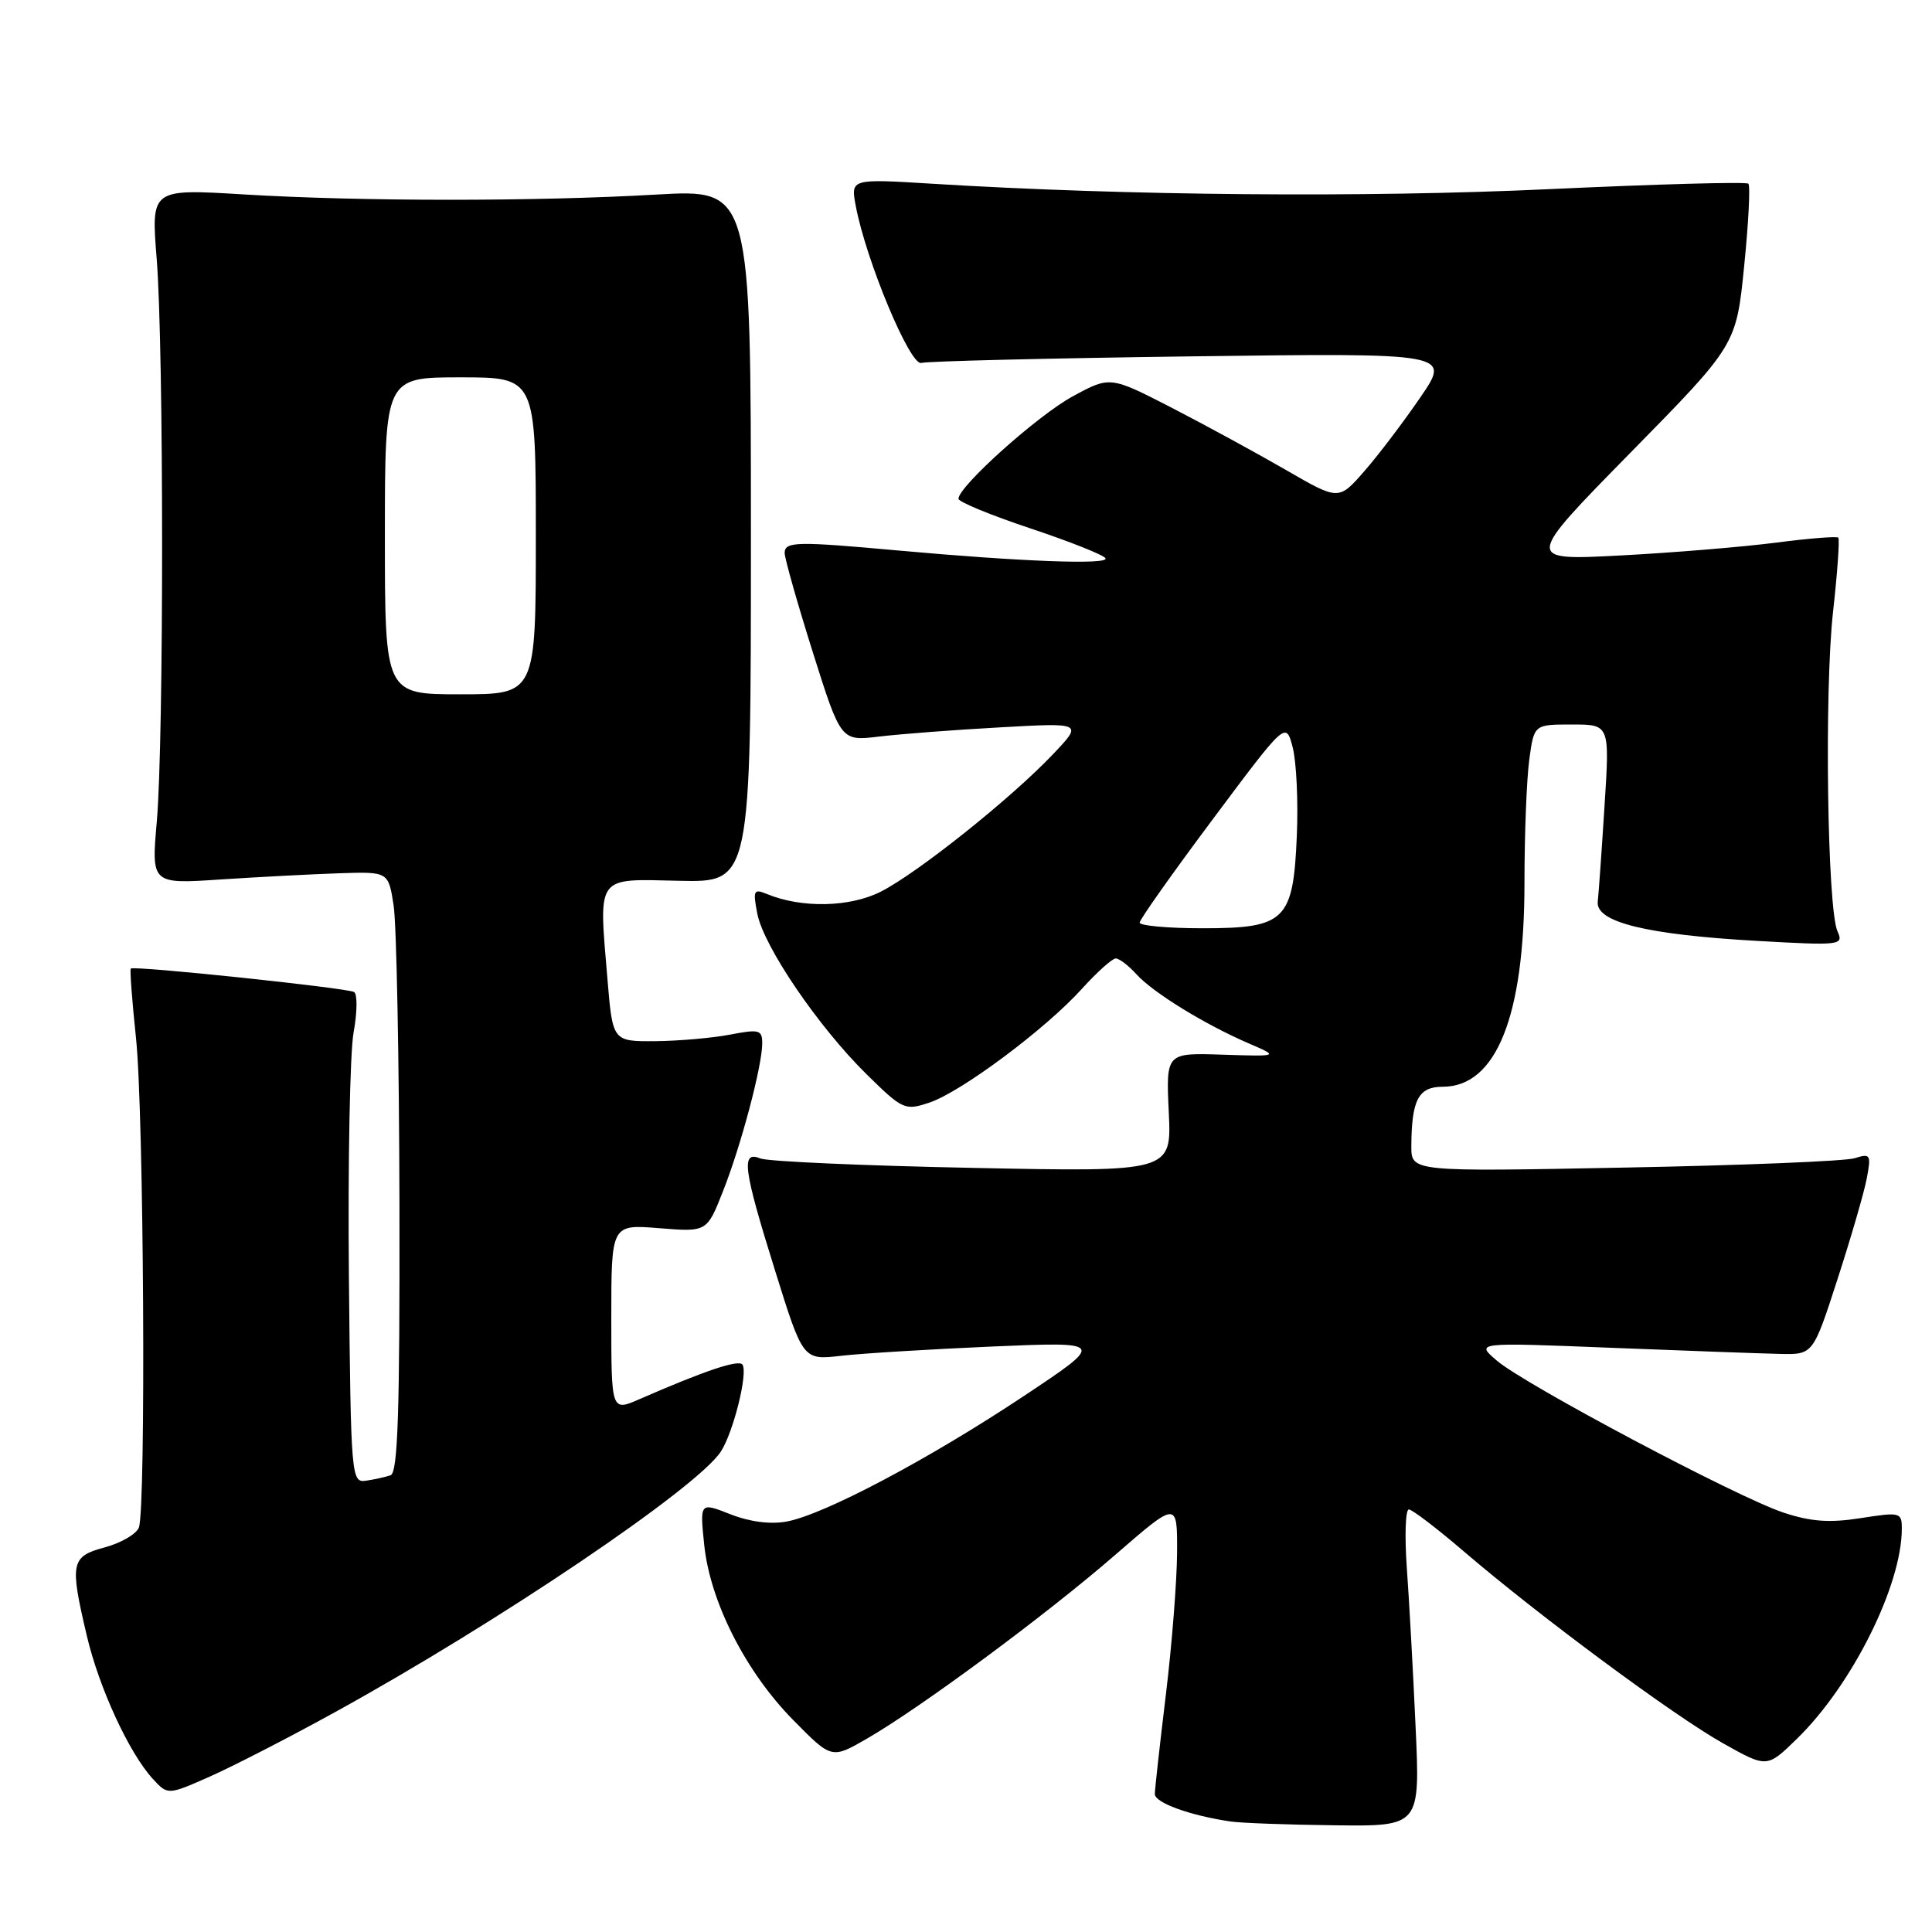 <?xml version="1.0" encoding="UTF-8" standalone="no"?>
<!DOCTYPE svg PUBLIC "-//W3C//DTD SVG 1.1//EN" "http://www.w3.org/Graphics/SVG/1.1/DTD/svg11.dtd" >
<svg xmlns="http://www.w3.org/2000/svg" xmlns:xlink="http://www.w3.org/1999/xlink" version="1.1" viewBox="0 0 256 256">
 <g >
 <path fill="currentColor"
d=" M 187.57 228.75 C 187.24 221.46 186.72 212.01 186.41 207.75 C 186.11 203.49 186.23 200.01 186.68 200.01 C 187.13 200.02 190.43 202.54 194.00 205.60 C 203.94 214.12 221.82 227.36 228.32 231.00 C 234.14 234.27 234.14 234.27 238.12 230.38 C 245.41 223.28 252.00 210.07 252.00 202.56 C 252.00 200.39 251.79 200.34 246.55 201.16 C 242.41 201.81 239.95 201.63 236.30 200.42 C 230.20 198.40 202.09 183.50 198.34 180.29 C 195.50 177.87 195.50 177.87 213.50 178.59 C 223.40 178.98 233.47 179.35 235.87 179.40 C 240.24 179.50 240.24 179.50 243.48 169.50 C 245.26 164.00 247.01 157.99 247.36 156.13 C 247.95 152.99 247.85 152.81 245.75 153.47 C 244.51 153.86 230.79 154.42 215.25 154.71 C 187.00 155.26 187.00 155.26 187.01 151.88 C 187.04 145.73 187.95 144.00 191.16 144.00 C 198.26 144.00 202.00 134.67 202.00 116.96 C 202.00 110.53 202.29 103.19 202.64 100.64 C 203.27 96.00 203.27 96.00 208.29 96.00 C 213.30 96.00 213.30 96.00 212.61 106.75 C 212.24 112.66 211.83 118.39 211.71 119.48 C 211.42 122.19 218.16 123.85 232.92 124.68 C 243.91 125.30 244.31 125.25 243.48 123.41 C 242.12 120.41 241.72 91.51 242.89 81.05 C 243.47 75.86 243.78 71.44 243.58 71.24 C 243.37 71.04 239.67 71.34 235.35 71.90 C 231.03 72.46 221.77 73.23 214.76 73.60 C 202.02 74.27 202.02 74.27 216.04 59.99 C 230.06 45.72 230.06 45.72 231.11 35.27 C 231.69 29.53 231.94 24.61 231.67 24.34 C 231.40 24.07 219.55 24.40 205.34 25.06 C 180.87 26.21 149.23 25.93 123.61 24.35 C 112.72 23.68 112.72 23.68 113.39 27.27 C 114.74 34.49 120.60 48.52 122.08 48.09 C 122.86 47.86 138.96 47.47 157.87 47.22 C 192.23 46.77 192.23 46.77 188.22 52.63 C 186.01 55.86 182.68 60.26 180.80 62.41 C 177.39 66.32 177.39 66.32 170.44 62.30 C 166.62 60.09 159.81 56.38 155.30 54.05 C 147.09 49.83 147.09 49.83 142.14 52.52 C 137.50 55.04 127.00 64.46 127.00 66.09 C 127.00 66.50 131.27 68.26 136.49 70.00 C 141.71 71.74 146.20 73.52 146.48 73.97 C 147.03 74.86 135.31 74.42 119.08 72.95 C 105.56 71.72 104.01 71.75 103.97 73.25 C 103.96 73.94 105.63 79.84 107.68 86.36 C 111.42 98.21 111.42 98.21 116.46 97.60 C 119.23 97.27 126.45 96.71 132.50 96.38 C 143.50 95.76 143.50 95.76 139.50 99.97 C 133.95 105.81 121.63 115.64 116.73 118.14 C 112.62 120.23 106.22 120.37 101.59 118.45 C 99.87 117.74 99.75 117.99 100.35 121.08 C 101.21 125.45 108.46 136.09 114.84 142.36 C 119.62 147.06 119.91 147.18 123.15 146.10 C 127.35 144.70 138.56 136.34 143.36 131.02 C 145.36 128.81 147.38 127.00 147.84 127.00 C 148.31 127.00 149.55 127.95 150.59 129.10 C 152.79 131.53 159.60 135.72 165.45 138.25 C 169.50 139.99 169.50 139.99 162.00 139.75 C 154.50 139.50 154.50 139.50 154.87 147.39 C 155.24 155.29 155.24 155.29 128.87 154.75 C 114.37 154.46 101.71 153.90 100.75 153.50 C 98.16 152.44 98.47 154.81 102.70 168.36 C 106.40 180.23 106.40 180.23 111.45 179.65 C 114.23 179.33 123.25 178.78 131.50 178.42 C 146.50 177.78 146.50 177.78 135.50 185.09 C 122.96 193.41 109.22 200.68 104.25 201.61 C 102.11 202.01 99.36 201.66 96.79 200.65 C 92.73 199.05 92.73 199.05 93.31 204.69 C 94.09 212.23 98.79 221.50 105.09 227.90 C 110.19 233.08 110.19 233.08 114.84 230.40 C 122.01 226.26 138.59 214.00 147.75 206.05 C 156.00 198.89 156.00 198.89 155.97 205.70 C 155.95 209.44 155.29 217.90 154.49 224.50 C 153.69 231.10 153.03 237.04 153.02 237.71 C 153.00 238.86 157.59 240.54 163.00 241.35 C 164.38 241.56 170.60 241.79 176.84 241.86 C 188.18 242.00 188.18 242.00 187.57 228.75 Z  M 44.39 226.87 C 66.01 214.97 92.33 197.19 95.51 192.35 C 97.16 189.82 99.12 182.00 98.39 180.83 C 97.94 180.09 93.46 181.59 84.75 185.39 C 81.00 187.03 81.00 187.03 81.00 174.63 C 81.00 162.23 81.00 162.23 87.33 162.74 C 93.67 163.25 93.67 163.25 95.79 157.87 C 98.19 151.82 101.00 141.22 101.00 138.24 C 101.00 136.46 100.59 136.35 96.75 137.09 C 94.41 137.54 89.95 137.93 86.84 137.96 C 81.18 138.00 81.18 138.00 80.49 129.73 C 79.33 115.82 78.86 116.46 90.00 116.71 C 99.50 116.92 99.50 116.92 99.50 70.99 C 99.50 25.07 99.50 25.07 87.00 25.78 C 70.88 26.71 47.76 26.70 32.26 25.76 C 20.02 25.02 20.02 25.02 20.76 34.26 C 21.71 46.14 21.72 97.97 20.78 108.82 C 20.05 117.15 20.05 117.15 29.28 116.53 C 34.35 116.20 41.42 115.83 44.99 115.71 C 51.47 115.50 51.47 115.50 52.16 120.00 C 52.54 122.47 52.89 140.38 52.93 159.78 C 52.98 187.17 52.72 195.16 51.75 195.48 C 51.06 195.72 49.60 196.04 48.50 196.20 C 46.55 196.49 46.49 195.86 46.23 169.09 C 46.09 154.02 46.37 139.49 46.85 136.82 C 47.34 134.14 47.37 131.73 46.92 131.45 C 46.04 130.91 17.74 127.93 17.33 128.34 C 17.19 128.47 17.50 132.62 18.02 137.54 C 19.06 147.39 19.36 199.90 18.40 202.41 C 18.07 203.27 16.04 204.45 13.90 205.03 C 9.38 206.24 9.22 207.06 11.51 216.77 C 13.13 223.66 17.11 232.28 20.23 235.69 C 22.23 237.87 22.23 237.87 27.77 235.42 C 30.82 234.07 38.30 230.23 44.39 226.87 Z  M 151.01 122.25 C 151.02 121.84 155.38 115.67 160.71 108.54 C 170.39 95.58 170.39 95.58 171.29 99.04 C 171.78 100.94 172.03 106.16 171.84 110.64 C 171.37 121.99 170.35 123.00 159.35 123.00 C 154.76 123.00 151.00 122.66 151.01 122.25 Z  M 51.00 71.00 C 51.00 50.00 51.00 50.00 61.00 50.00 C 71.00 50.00 71.00 50.00 71.00 71.00 C 71.00 92.00 71.00 92.00 61.00 92.00 C 51.00 92.00 51.00 92.00 51.00 71.00 Z "/>
</g>
</svg>